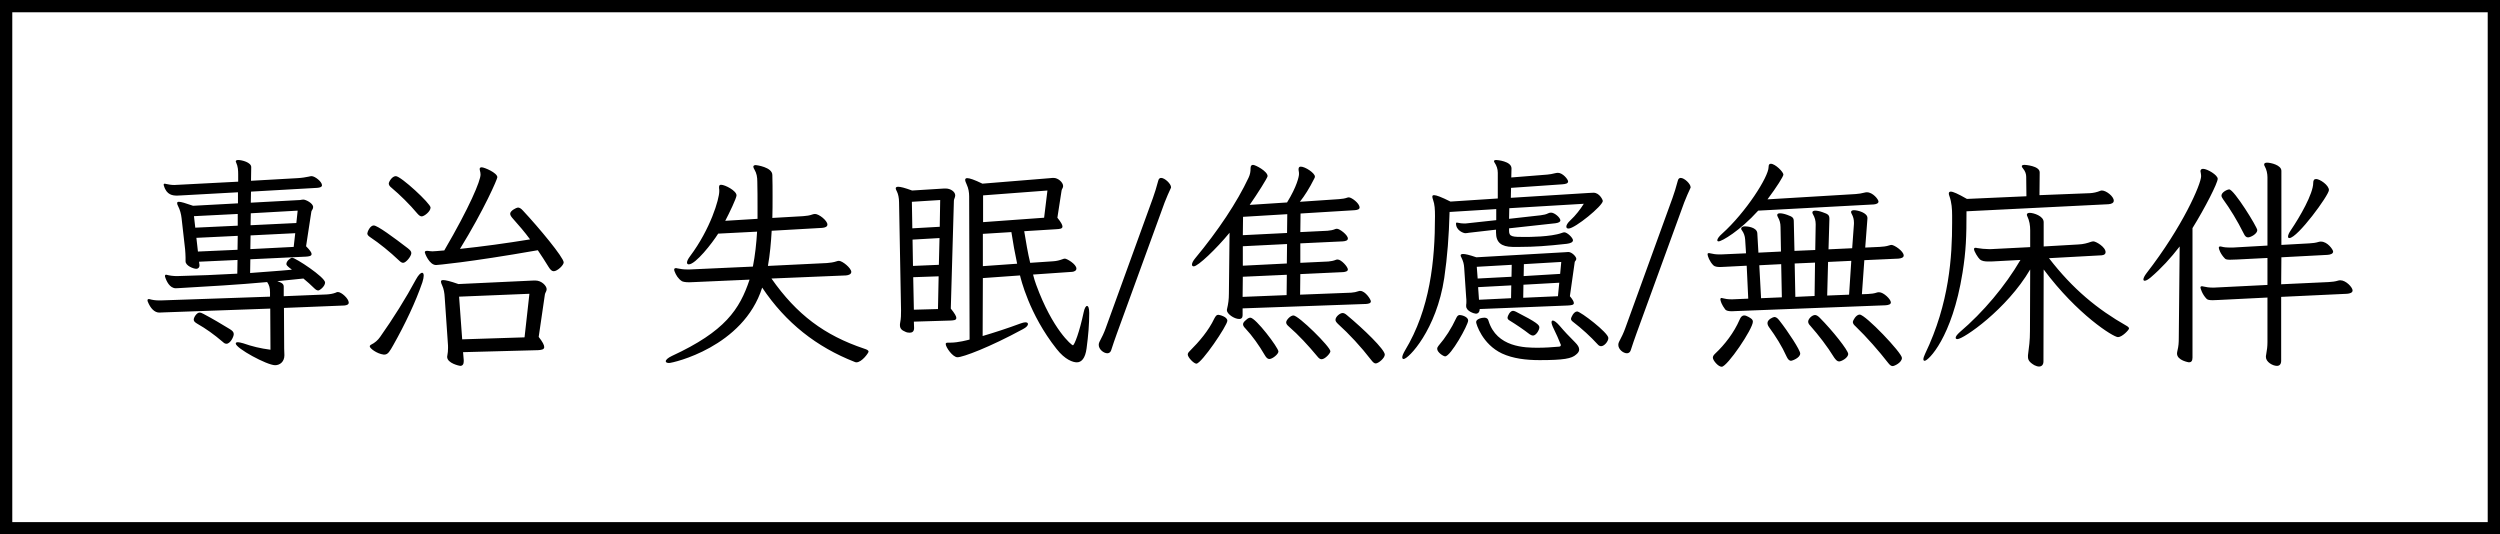<svg width="407" height="87" viewBox="0 0 407 87" fill="none" xmlns="http://www.w3.org/2000/svg">
<rect x="0" y="0" width="407" height="87" fill="#808080" stroke="none"/>
<rect x="1" y="1" width="405" height="85" fill="white" stroke="black" stroke-width="2"/>
<path d="M56.056 49.736C56.488 49.7 56.776 49.556 56.776 49.268C56.776 48.62 55.588 47.54 55.012 47.54C54.904 47.54 54.76 47.576 54.652 47.648C54.184 47.828 53.716 47.9 53.176 47.936L46.192 48.224V46.712C46.192 46.28 46.012 46.064 45.148 45.776L49.396 45.344C50.008 45.848 50.62 46.388 51.124 46.892C51.376 47.144 51.592 47.288 51.808 47.288C52.06 47.288 52.924 46.604 52.924 45.992C52.924 45.128 48.1 41.96 47.56 41.96C47.308 41.96 46.624 42.5 46.624 42.968C46.624 43.148 46.696 43.292 47.524 43.904C45.328 44.12 42.916 44.264 40.72 44.444L40.756 42.212L49.828 41.78C50.26 41.744 50.728 41.708 50.728 41.348C50.728 41.132 50.476 40.736 49.828 40.088L50.692 34.436C50.728 34.256 50.98 34.04 50.98 33.716C50.98 33.068 49.756 32.492 49.396 32.492C49.216 32.492 49.036 32.528 48.856 32.564L40.828 32.996L40.864 31.196L51.628 30.584C52.096 30.548 52.42 30.44 52.42 30.152C52.42 29.576 51.268 28.676 50.728 28.676C50.584 28.676 50.44 28.712 50.296 28.748C49.756 28.856 49.18 28.964 48.46 29L40.864 29.432L40.9 27.2C40.9 26.444 39.388 26.048 38.776 26.048C38.524 26.048 38.38 26.12 38.38 26.3C38.38 26.336 38.416 26.408 38.452 26.48C38.74 27.092 38.776 27.74 38.776 28.388V29.576L29.092 30.08C28.84 30.08 28.588 30.116 28.372 30.116C27.904 30.116 27.472 30.044 26.968 29.936C26.896 29.9 26.86 29.9 26.824 29.9C26.716 29.9 26.644 29.972 26.644 30.08C26.644 30.116 26.644 30.152 26.68 30.224C27.112 31.772 28.156 31.844 28.84 31.844C29.056 31.844 29.308 31.808 29.596 31.808L38.74 31.304V33.104L31.432 33.5C30.172 33.068 29.488 32.852 29.128 32.852C28.912 32.852 28.84 32.924 28.84 33.068C28.84 33.176 28.876 33.356 28.984 33.536C29.308 34.148 29.488 34.868 29.56 35.516L30.136 40.592C30.172 41.096 30.208 41.528 30.208 41.924V42.536C30.208 43.292 31.54 43.76 31.936 43.76C32.296 43.76 32.476 43.508 32.476 43.22V43.148L32.404 42.608L38.668 42.32L38.632 44.552C35.5 44.732 32.008 44.876 28.804 44.948C28.264 44.948 27.616 44.876 27.112 44.732H27.004C26.896 44.732 26.86 44.804 26.86 44.912V45.02C27.076 45.74 27.616 46.928 28.624 46.928C28.84 46.928 29.056 46.892 29.344 46.892C33.7 46.64 38.812 46.352 43.492 45.92C43.816 46.388 43.96 46.856 43.96 47.576V48.296L26.212 48.908H25.888C25.312 48.908 24.808 48.836 24.304 48.692H24.196C24.088 48.692 24.016 48.764 24.016 48.872C24.016 48.944 24.016 49.016 24.052 49.088C24.484 50.204 25.168 50.888 25.924 50.888C26.14 50.888 26.428 50.852 26.788 50.852L43.996 50.24L44.032 56.936C42.376 56.72 41.044 56.396 39.604 55.892C39.208 55.784 38.92 55.712 38.74 55.712C38.488 55.712 38.38 55.784 38.38 55.928C38.38 56.684 43.456 59.456 44.788 59.456C45.58 59.456 46.3 58.88 46.3 57.836C46.3 57.512 46.264 57.188 46.264 56.756L46.228 50.132L56.056 49.736ZM47.812 40.196L40.756 40.556L40.792 38.324L48.064 37.964L47.812 40.196ZM48.244 36.308L40.792 36.668L40.828 34.724L48.46 34.292L48.244 36.308ZM38.668 40.664L32.224 40.952L31.972 38.72L38.704 38.396L38.668 40.664ZM36.868 55.964C37.48 55.964 38.056 54.848 38.056 54.38C38.056 54.056 37.804 53.804 37.372 53.552C36.076 52.76 34.564 51.86 33.124 51.104C32.872 50.96 32.656 50.888 32.476 50.888C32.044 50.888 31.54 51.644 31.54 52.04C31.54 52.292 31.72 52.472 32.152 52.724C33.484 53.48 34.816 54.416 36.328 55.712C36.472 55.856 36.652 55.964 36.868 55.964ZM38.704 36.74L31.792 37.064L31.576 35.192L38.704 34.832V36.74ZM87.592 57.008C88.168 56.972 88.6 56.9 88.6 56.504C88.6 56.18 88.348 55.676 87.7 54.848L88.708 47.936C88.744 47.648 88.996 47.432 88.996 47.072C88.996 46.568 88.204 45.668 87.16 45.668H86.908L74.632 46.244C73.3 45.776 72.544 45.596 72.148 45.596C71.86 45.596 71.788 45.704 71.788 45.848C71.788 45.992 71.86 46.208 71.968 46.424C72.256 47.036 72.364 47.72 72.4 48.44L72.904 55.784C72.94 56.108 72.94 56.396 72.94 56.648C72.94 57.116 72.904 57.476 72.832 57.836C72.832 57.944 72.796 58.016 72.796 58.088C72.796 59.168 74.848 59.564 74.92 59.564C75.352 59.564 75.496 59.24 75.496 58.808V58.628L75.388 57.332L87.592 57.008ZM71.86 40.808C71.284 40.844 70.852 40.916 70.42 40.916C70.168 40.916 69.916 40.88 69.664 40.844H69.484C69.268 40.844 69.16 40.916 69.16 41.096C69.16 41.204 69.88 43.148 70.996 43.148C71.068 43.148 76.072 42.752 87.556 40.736C88.168 41.636 88.744 42.536 89.32 43.472C89.608 43.94 89.86 44.156 90.148 44.156C90.724 44.156 91.768 43.184 91.768 42.716C91.768 41.924 87.736 37.064 85.144 34.292C84.82 33.932 84.568 33.788 84.316 33.788C84.1 33.788 83.056 34.292 83.056 34.796C83.056 35.048 83.236 35.3 83.56 35.66C84.46 36.668 85.396 37.748 86.296 38.972C82.3 39.62 78.628 40.124 74.884 40.52C78.844 34.076 80.968 29.144 80.968 28.856C80.968 28.136 78.844 27.236 78.412 27.236C78.196 27.236 78.088 27.344 78.088 27.524C78.088 27.596 78.124 27.668 78.124 27.74C78.196 27.992 78.232 28.208 78.232 28.424C78.232 29.432 76.468 33.68 72.328 40.772L71.86 40.808ZM85.396 54.92L75.244 55.244L74.74 48.296L86.188 47.828L85.396 54.92ZM62.572 57.728C63.184 57.728 63.472 57.152 64.048 56.144C65.92 52.832 67.684 49.124 68.764 45.956C68.908 45.488 68.98 45.128 68.98 44.876C68.98 44.552 68.872 44.408 68.728 44.408C68.476 44.408 68.116 44.768 67.72 45.488C66.1 48.512 63.976 51.896 61.888 54.848C61.528 55.388 60.952 55.856 60.484 56.072C60.268 56.18 60.196 56.288 60.196 56.396C60.196 56.684 61.312 57.584 62.464 57.728H62.572ZM70.096 33.788C70.096 33.14 65.272 28.676 64.444 28.676C63.796 28.676 63.292 29.648 63.292 29.864C63.292 30.116 63.436 30.332 63.76 30.584C65.092 31.7 66.676 33.248 67.972 34.796C68.224 35.084 68.44 35.228 68.656 35.228C69.052 35.228 70.096 34.436 70.096 33.788ZM65.632 42.788C66.1 42.788 66.964 41.708 66.964 41.204C66.964 40.916 66.748 40.7 66.388 40.412C64.084 38.648 61.456 36.704 60.844 36.704C60.232 36.704 59.8 37.784 59.8 38C59.8 38.216 59.944 38.396 60.268 38.612C61.78 39.62 63.472 40.988 64.984 42.428C65.236 42.68 65.452 42.788 65.632 42.788ZM137.726 44.84C138.194 44.804 138.59 44.624 138.59 44.264C138.59 43.652 137.15 42.464 136.574 42.464C136.43 42.464 136.322 42.5 136.214 42.536C135.71 42.716 135.098 42.788 134.63 42.824L125.018 43.292C125.342 41.492 125.522 39.476 125.63 37.568L133.838 37.1C134.306 37.064 134.702 36.92 134.702 36.56C134.702 35.912 133.334 34.832 132.686 34.832C132.542 34.832 132.434 34.868 132.29 34.904C131.822 35.084 131.282 35.156 130.742 35.192L125.738 35.48C125.774 34.328 125.774 33.176 125.774 31.988C125.774 30.836 125.774 29.648 125.738 28.496C125.738 27.2 123.11 26.876 123.038 26.876C122.786 26.876 122.642 26.984 122.642 27.128C122.642 27.272 122.714 27.416 122.822 27.596C123.182 28.208 123.29 28.82 123.29 29.576C123.326 30.908 123.326 32.312 123.326 33.788V35.624L118.07 35.948C118.718 34.724 119.906 32.24 119.906 31.808C119.906 31.052 118.034 30.08 117.386 30.08C117.134 30.08 117.062 30.224 117.062 30.476V30.62C117.098 30.8 117.098 30.944 117.098 31.124C117.098 32.42 115.658 37.28 112.346 41.708C112.022 42.14 111.842 42.5 111.842 42.752C111.842 42.932 111.95 43.04 112.13 43.04C113.246 43.04 115.946 39.584 116.918 38.036L123.254 37.712C123.146 39.548 122.93 41.6 122.57 43.4L112.274 43.868H111.914C111.302 43.868 110.726 43.796 110.258 43.688C110.186 43.652 110.078 43.652 110.042 43.652C109.862 43.652 109.754 43.724 109.754 43.904C109.754 43.976 109.79 44.084 109.826 44.192C110.042 44.768 110.402 45.38 111.014 45.776C111.158 45.848 111.482 45.956 112.202 45.956C112.454 45.956 112.778 45.92 113.102 45.92L122.03 45.524C120.41 50.384 118.034 53.948 109.394 57.944C108.71 58.268 108.386 58.592 108.386 58.808C108.386 58.988 108.566 59.096 108.926 59.096C109.538 59.096 121.022 56.504 124.082 46.82C127.934 52.58 132.974 56.504 139.13 58.916C139.202 58.952 139.31 58.988 139.418 58.988C140.318 58.988 141.398 57.44 141.398 57.26C141.398 57.008 141.11 56.9 140.678 56.756C134.234 54.596 129.698 51.212 125.594 45.344L137.726 44.84ZM174.518 44.264C174.914 44.228 175.238 44.048 175.238 43.724C175.238 43.004 173.69 42.104 173.366 42.104C173.222 42.104 173.15 42.14 173.042 42.176C172.466 42.392 171.998 42.5 171.458 42.536L167.714 42.788C167.318 41.168 167.03 39.368 166.742 37.64L171.962 37.316C172.538 37.28 172.97 37.244 172.97 36.884C172.97 36.596 172.718 36.164 172.142 35.444L172.826 31.016C172.862 30.764 173.078 30.584 173.078 30.296C173.078 29.684 172.25 28.964 171.53 28.964C171.386 28.964 171.206 28.964 170.99 29L159.938 29.9C158.606 29.252 157.85 29 157.454 29C157.238 29 157.13 29.108 157.13 29.288C157.13 29.468 157.238 29.72 157.382 30.044C157.67 30.656 157.778 31.34 157.778 31.952L157.85 55.28C157.562 55.352 156.014 55.784 154.718 55.784H154.322C154.07 55.784 153.962 55.856 153.962 56C153.962 56.54 155.114 58.16 155.87 58.16C156.77 58.16 161.09 56.54 166.526 53.588C167.102 53.3 167.354 52.976 167.354 52.76C167.354 52.58 167.21 52.472 166.922 52.472C166.742 52.472 166.49 52.544 166.166 52.652C164.042 53.444 161.81 54.164 159.974 54.704L160.01 45.272L166.058 44.84C166.166 45.272 167.498 51.104 171.998 56.792C173.402 58.592 174.698 58.988 175.31 58.988C176.066 58.988 176.678 58.34 176.894 56.72C177.182 54.56 177.326 52.796 177.326 50.96C177.326 50.204 177.182 49.808 176.966 49.808C176.786 49.808 176.57 50.132 176.426 50.816C175.742 54.056 174.914 56.216 174.662 56.216C174.482 56.216 171.35 53.66 168.686 46.352C168.506 45.848 168.326 45.308 168.182 44.696L174.446 44.264H174.518ZM154.754 52.184C155.258 52.148 155.69 52.148 155.69 51.752C155.69 51.5 155.438 51.032 154.79 50.24L155.294 32.672C155.294 32.42 155.51 32.132 155.51 31.808C155.51 31.196 154.718 30.692 153.998 30.692H153.674L148.49 31.016C147.302 30.584 146.618 30.404 146.222 30.404C145.934 30.404 145.826 30.512 145.826 30.656C145.826 30.8 145.934 31.016 146.042 31.232C146.222 31.592 146.366 32.24 146.366 32.924L146.69 50.528C146.69 51.212 146.69 51.824 146.546 52.544C146.51 52.688 146.51 52.832 146.51 52.94C146.51 53.444 146.762 53.768 147.41 54.02C147.626 54.128 147.878 54.164 148.094 54.164C148.49 54.164 148.814 53.984 148.814 53.408L148.778 52.364L154.754 52.184ZM169.982 35.444L160.046 36.164V31.808L170.522 31.016L169.982 35.444ZM160.01 43.328V38.072L164.654 37.784C164.906 39.44 165.23 41.276 165.59 42.932L160.01 43.328ZM152.702 50.312L148.778 50.42L148.67 45.128L152.81 44.984L152.702 50.312ZM152.99 36.92L148.526 37.172L148.454 32.852L153.062 32.564L152.99 36.92ZM152.846 43.112L148.634 43.292L148.562 39.008L152.954 38.756L152.846 43.112ZM179.99 53.48C179.774 54.092 179.378 54.956 178.982 55.676C178.91 55.82 178.874 56 178.874 56.144C178.874 56.864 179.666 57.512 180.278 57.512C180.53 57.512 180.782 57.368 180.89 57.044C181.178 56.108 181.502 55.244 181.826 54.308L189.602 32.96C189.926 32.096 190.286 31.34 190.61 30.62C190.646 30.584 190.646 30.512 190.646 30.476C190.646 29.936 189.638 28.964 189.026 28.964C188.81 28.964 188.63 29.108 188.558 29.432C188.306 30.404 187.946 31.556 187.694 32.24L179.99 53.48ZM222.42 49.484C222.816 49.448 223.176 49.376 223.176 49.052C223.176 48.764 222.276 47.36 221.448 47.36C221.34 47.36 221.268 47.36 221.196 47.396C220.8 47.54 220.44 47.612 219.972 47.648L211.656 47.972L211.692 44.624L218.676 44.3C219.072 44.264 219.432 44.156 219.432 43.868C219.432 43.436 218.352 42.248 217.776 42.248C217.704 42.248 217.596 42.248 217.524 42.284C217.092 42.464 216.66 42.536 216.264 42.572L211.692 42.788V39.62L218.604 39.296C219.072 39.26 219.432 39.152 219.432 38.828C219.432 38.252 218.1 37.244 217.668 37.244C217.596 37.244 217.488 37.244 217.416 37.28C216.984 37.46 216.588 37.532 216.12 37.568L211.692 37.784L211.728 34.76L220.548 34.22C220.98 34.184 221.34 34.076 221.34 33.788C221.34 33.068 220.008 32.132 219.612 32.132C219.504 32.132 219.432 32.132 219.36 32.168C218.964 32.312 218.532 32.384 217.992 32.42L211.62 32.852C212.412 31.844 213.168 30.656 213.96 29.072C214.032 28.964 214.068 28.856 214.068 28.748C214.068 28.172 212.484 27.128 211.764 27.128C211.512 27.128 211.404 27.272 211.404 27.56C211.404 27.632 211.404 27.74 211.44 27.884C211.476 28.028 211.476 28.208 211.476 28.352C211.476 28.712 211.152 30.332 209.532 32.96L203.448 33.356C204.708 31.556 206.364 28.928 206.364 28.676C206.364 27.884 204.384 26.84 203.988 26.84C203.736 26.84 203.592 27.02 203.592 27.38C203.592 27.956 203.52 28.388 203.268 28.928C201.396 32.924 198.3 37.568 194.592 42.032C194.232 42.464 194.052 42.824 194.052 43.076C194.052 43.256 194.16 43.364 194.34 43.364C195.024 43.364 198.012 40.52 200.172 37.892L200.064 47.792C200.064 48.764 199.956 49.484 199.776 50.24C199.74 50.348 199.74 50.42 199.74 50.528C199.74 51.068 200.892 51.932 201.756 51.932C202.08 51.932 202.296 51.752 202.296 51.32V50.204L222.42 49.484ZM209.46 48.044L202.296 48.332L202.332 45.056L209.496 44.732L209.46 48.044ZM209.496 42.896L202.332 43.256V40.088L209.532 39.728L209.496 42.896ZM225.444 57.728C225.444 56.9 222.024 53.588 219.252 51.284C219 51.068 218.784 50.96 218.568 50.96C218.172 50.96 217.416 51.536 217.416 52.076C217.416 52.292 217.56 52.472 217.812 52.724C219.648 54.38 221.556 56.432 223.248 58.628C223.5 58.952 223.716 59.168 223.968 59.168C224.4 59.168 225.444 58.304 225.444 57.728ZM209.532 37.928L202.332 38.288L202.368 35.3L209.568 34.868L209.532 37.928ZM194.772 59.204C195.6 59.204 199.812 52.976 199.812 52.22C199.812 51.536 198.48 51.248 198.336 51.248C198.048 51.248 197.904 51.464 197.688 51.86C196.752 53.84 195.24 55.604 193.692 57.152C193.476 57.368 193.368 57.512 193.368 57.728C193.368 58.16 194.34 59.204 194.772 59.204ZM216.588 57.188C216.588 56.468 211.404 51.356 210.576 51.356C210.072 51.356 209.388 52.112 209.388 52.472C209.388 52.724 209.532 52.904 209.82 53.156C211.404 54.524 212.988 56.252 214.428 57.98C214.68 58.304 214.896 58.484 215.148 58.484C215.724 58.484 216.588 57.512 216.588 57.188ZM208.128 57.224C208.128 56.612 204.42 51.716 203.556 51.716C203.376 51.716 203.124 51.824 202.872 52.076C202.512 52.364 202.368 52.58 202.368 52.796C202.368 53.012 202.512 53.228 202.728 53.444C203.88 54.668 204.996 56.252 205.896 57.8C206.148 58.232 206.364 58.448 206.652 58.448C207.156 58.448 208.128 57.656 208.128 57.224ZM257.844 33.176C257.304 34.04 256.512 35.084 255.648 35.876C255.18 36.308 255 36.668 255 36.884C255 37.1 255.108 37.208 255.36 37.208C256.404 37.208 260.94 33.5 260.94 32.708C260.94 32.564 260.4 31.376 259.428 31.376C259.212 31.376 258.996 31.412 258.672 31.412L245.964 32.204L246 30.584L254.316 30.008C254.892 29.972 255.288 29.864 255.288 29.54C255.288 29.216 254.424 28.136 253.632 28.136C253.452 28.136 253.308 28.172 253.128 28.208C252.66 28.316 252.372 28.388 251.904 28.424L246.036 28.892L246.072 27.416C246.072 26.228 243.696 26.048 243.588 26.048C243.336 26.048 243.228 26.12 243.228 26.228C243.228 26.3 243.228 26.372 243.3 26.444C243.66 26.984 243.84 27.524 243.84 28.136V32.312L236.136 32.816C234.624 32.06 233.832 31.772 233.472 31.772C233.256 31.772 233.184 31.844 233.184 32.024C233.184 32.132 233.22 32.312 233.292 32.492C233.58 33.284 233.616 34.112 233.616 35.192C233.616 42.428 232.824 50.312 228.72 57.08C228.432 57.584 228.288 57.944 228.288 58.16C228.288 58.34 228.36 58.448 228.504 58.448C229.296 58.448 233.868 53.696 235.128 45.236C235.632 41.78 235.884 38.432 235.992 34.508L243.588 34.04V35.84L238.62 36.38H238.296C238.008 36.38 237.72 36.344 237.396 36.272C237.324 36.272 237.252 36.236 237.18 36.236C237.072 36.236 237.036 36.272 237.036 36.38C237.036 37.532 238.26 37.964 238.548 37.964C238.728 37.964 238.944 37.928 239.16 37.892L243.552 37.388V37.856C243.552 39.476 244.416 40.16 246.216 40.196H247.512C249.708 40.196 251.832 40.052 255.072 39.692C255.648 39.62 256.08 39.44 256.08 39.116C256.08 38.72 255.144 37.82 254.676 37.82C254.568 37.82 254.424 37.856 254.244 37.928C252.48 38.576 248.844 38.576 248.304 38.576C246.288 38.576 245.676 38.576 245.676 37.604V37.172L253.236 36.344C253.74 36.272 254.028 36.128 254.028 35.876C254.028 35.444 253.092 34.616 252.516 34.616C252.336 34.616 252.192 34.652 252.048 34.724C251.688 34.904 251.364 34.976 250.824 35.048L245.676 35.624L245.712 33.896L257.844 33.176ZM255.216 49.736C255.792 49.7 256.224 49.664 256.224 49.34C256.224 49.124 256.044 48.764 255.576 48.224L256.368 42.644C256.404 42.5 256.62 42.392 256.62 42.14C256.62 41.78 255.9 41.024 255.324 41.024C255.18 41.024 255.036 41.06 254.82 41.06L240.348 41.888C239.196 41.492 238.548 41.348 238.188 41.348C237.9 41.348 237.792 41.456 237.792 41.564C237.792 41.672 237.828 41.78 237.9 41.888C238.224 42.536 238.332 43.004 238.368 43.58L238.692 48.404C238.728 48.656 238.728 48.872 238.728 49.088C238.728 49.268 238.728 49.448 238.692 49.628V49.844C238.692 50.672 240.024 51.068 240.276 51.068C240.672 51.068 240.888 50.744 240.888 50.384V50.312L255.216 49.736ZM256.584 57.728C256.944 57.44 257.088 57.188 257.088 56.9C257.088 56.54 256.872 56.18 256.404 55.712C255.468 54.776 254.64 53.912 253.92 53.048C253.416 52.472 253.02 52.184 252.804 52.184C252.66 52.184 252.588 52.292 252.588 52.472C252.588 52.652 252.696 53.012 252.912 53.444C253.416 54.488 253.74 55.208 254.064 56.036C254.1 56.072 254.1 56.144 254.1 56.18C254.1 56.324 254.028 56.396 253.848 56.432C252.624 56.54 251.472 56.612 250.356 56.612C248.304 56.612 243.66 56.576 242.328 52.22C242.256 51.932 242.076 51.716 241.644 51.716C241.212 51.716 240.312 51.932 240.312 52.436C240.312 52.724 241.32 56.036 244.524 57.548C246.324 58.376 248.448 58.628 250.644 58.628C254.604 58.628 255.864 58.376 256.584 57.728ZM235.272 58.016C236.172 58.016 239.016 52.904 239.016 52.184C239.016 51.572 237.972 51.284 237.648 51.284C237.396 51.284 237.216 51.464 237.072 51.788C236.28 53.48 235.344 54.956 234.192 56.288C234.048 56.468 233.976 56.612 233.976 56.792C233.976 57.368 234.984 58.016 235.272 58.016ZM260.652 56.36C261.192 56.36 261.84 55.568 261.84 55.028C261.84 54.164 257.304 50.708 256.764 50.708C256.188 50.708 255.756 51.716 255.756 51.896C255.756 52.076 255.864 52.22 256.044 52.364C257.556 53.516 258.96 54.812 260.112 56.072C260.256 56.252 260.472 56.36 260.652 56.36ZM253.632 48.224L247.98 48.476L248.016 46.352L253.848 46.028L253.632 48.224ZM253.992 44.588L248.052 44.948L248.088 43.004L254.172 42.644L253.992 44.588ZM246 48.548L240.78 48.8L240.636 46.748L246.036 46.46L246 48.548ZM246.072 45.056L240.564 45.344L240.42 43.436L246.108 43.112L246.072 45.056ZM249.564 54.632C250.068 54.632 250.608 53.732 250.608 53.3C250.608 52.904 250.248 52.508 246.792 50.744C246.612 50.672 246.468 50.6 246.324 50.6C245.82 50.6 245.424 51.464 245.424 51.716C245.424 51.896 245.532 52.04 245.712 52.148C246.828 52.832 248.052 53.66 249.024 54.416C249.24 54.56 249.42 54.632 249.564 54.632ZM264.576 53.48C264.36 54.092 263.964 54.956 263.568 55.676C263.496 55.82 263.46 56 263.46 56.144C263.46 56.864 264.252 57.512 264.864 57.512C265.116 57.512 265.368 57.368 265.476 57.044C265.764 56.108 266.088 55.244 266.412 54.308L274.188 32.96C274.512 32.096 274.872 31.34 275.196 30.62C275.232 30.584 275.232 30.512 275.232 30.476C275.232 29.936 274.224 28.964 273.612 28.964C273.396 28.964 273.216 29.108 273.144 29.432C272.892 30.404 272.532 31.556 272.28 32.24L264.576 53.48ZM306.97 49.7C307.438 49.664 307.834 49.556 307.834 49.232C307.834 48.728 306.646 47.576 305.926 47.576C305.818 47.576 305.71 47.576 305.602 47.612C305.098 47.792 304.666 47.828 304.09 47.864L303.118 47.9L303.514 42.356L309.058 42.104C309.526 42.068 309.922 41.924 309.922 41.6C309.922 40.88 308.374 39.872 307.942 39.872C307.834 39.872 307.69 39.908 307.582 39.944C307.042 40.124 306.574 40.16 305.998 40.196L303.658 40.304L304.018 35.588V35.48C304.018 34.652 302.47 34.22 301.822 34.22C301.534 34.22 301.354 34.328 301.354 34.508C301.354 34.616 301.39 34.724 301.462 34.832C301.714 35.3 301.822 35.732 301.822 36.236V36.452L301.534 40.412L297.682 40.592L297.826 35.66C297.826 35.048 297.682 34.868 296.71 34.544C296.206 34.364 295.81 34.292 295.522 34.292C295.234 34.292 295.054 34.4 295.054 34.58C295.054 34.688 295.09 34.796 295.162 34.904C295.45 35.408 295.594 35.912 295.594 36.524L295.522 40.7L292.138 40.844L292.03 36.092C292.03 35.48 291.886 35.3 290.95 34.976C290.446 34.796 290.05 34.724 289.762 34.724C289.474 34.724 289.33 34.832 289.33 35.012C289.33 35.084 289.366 35.192 289.438 35.336C289.726 35.84 289.87 36.344 289.87 36.956L289.942 40.952L286.27 41.132L286.09 37.964C286.018 36.992 284.47 36.848 284.074 36.848C283.714 36.848 283.462 36.992 283.462 37.208C283.462 37.316 283.498 37.424 283.606 37.532C283.894 37.928 284.074 38.432 284.11 38.972L284.254 41.24L280.186 41.42H279.862C279.358 41.42 278.854 41.348 278.422 41.24C278.314 41.204 278.242 41.204 278.206 41.204C278.062 41.204 277.99 41.276 277.99 41.384C277.99 41.672 278.314 42.572 278.926 43.184C279.142 43.4 279.538 43.472 280.042 43.472C280.294 43.472 280.546 43.436 280.834 43.436L284.362 43.256L284.614 48.62L282.094 48.728H281.806C281.302 48.728 280.834 48.656 280.438 48.548C280.366 48.512 280.294 48.512 280.258 48.512C280.15 48.512 280.078 48.584 280.078 48.728C280.078 48.98 280.294 49.628 280.87 50.384C281.05 50.6 281.446 50.672 281.95 50.672C282.202 50.672 282.49 50.636 282.778 50.636L306.97 49.7ZM305.026 33.284C305.458 33.248 305.818 33.104 305.818 32.816C305.818 32.456 304.882 31.304 303.946 31.304C303.838 31.304 303.73 31.304 303.622 31.34C303.082 31.484 302.614 31.556 302.11 31.592L287.746 32.456C289.258 30.44 290.338 28.712 290.338 28.424C290.338 27.992 289.006 26.66 288.286 26.66C288.034 26.66 287.926 26.84 287.926 27.2C287.926 28.784 284.218 34.58 280.366 38.036C279.826 38.504 279.574 38.9 279.574 39.116C279.574 39.224 279.646 39.296 279.79 39.296C280.294 39.296 283.246 37.604 286.234 34.292L305.026 33.284ZM309.634 58.268C309.634 57.44 303.694 51.212 302.758 51.212C302.146 51.212 301.642 52.22 301.642 52.4C301.642 52.652 301.786 52.868 302.074 53.12C303.946 54.92 305.89 57.152 307.402 59.096C307.654 59.42 307.87 59.6 308.122 59.6C308.41 59.6 309.634 59.024 309.634 58.268ZM280.294 59.708C281.194 59.708 285.37 53.552 285.37 52.364C285.37 52.04 285.154 51.86 284.614 51.572C284.362 51.428 284.146 51.356 283.966 51.356C283.606 51.356 283.39 51.608 283.21 52.04C282.31 54.128 280.798 56.108 279.214 57.584C278.998 57.8 278.854 57.98 278.854 58.232C278.854 58.664 279.718 59.708 280.294 59.708ZM301.03 47.972L297.466 48.116L297.61 42.644L301.39 42.464L301.03 47.972ZM290.086 48.404L286.702 48.548L286.414 43.184L289.978 43.004L290.086 48.404ZM298.618 58.232C298.906 58.628 299.122 58.844 299.41 58.844C299.77 58.844 300.886 58.268 300.886 57.62C300.886 57.044 298.33 53.804 296.242 51.716C295.954 51.428 295.702 51.284 295.486 51.284C295.018 51.284 294.37 51.896 294.37 52.364C294.37 52.58 294.478 52.796 294.73 53.048C296.062 54.56 297.466 56.36 298.618 58.232ZM295.414 48.188L292.282 48.332L292.174 42.896L295.486 42.752L295.414 48.188ZM293.074 57.548C293.074 57.008 291.13 54.02 289.69 52.184C289.366 51.752 289.114 51.608 288.862 51.608C288.682 51.608 287.746 52.004 287.746 52.58C287.746 52.796 287.818 53.012 287.998 53.264C289.078 54.74 290.122 56.396 290.842 58.016C291.058 58.484 291.274 58.736 291.598 58.736C291.742 58.736 293.074 58.268 293.074 57.548ZM343.258 33.248C343.762 33.212 344.122 33.032 344.122 32.672C344.122 31.952 342.862 31.016 342.214 31.016C342.106 31.016 342.034 31.016 341.962 31.052C341.35 31.304 340.81 31.412 340.27 31.448L332.026 31.772L332.062 28.064C332.062 26.984 329.65 26.84 329.614 26.84C329.326 26.84 329.146 26.912 329.146 27.056C329.146 27.164 329.218 27.272 329.362 27.452C329.722 27.884 329.866 28.352 329.866 28.784L329.902 31.952L320.218 32.384C318.706 31.52 317.95 31.196 317.59 31.196C317.374 31.196 317.266 31.304 317.266 31.52C317.266 31.628 317.302 31.772 317.374 31.952C317.734 32.96 317.806 34.04 317.806 35.084V36.272C317.806 41.708 317.374 49.34 313.414 57.584C313.234 57.98 313.126 58.268 313.126 58.484C313.126 58.664 313.198 58.736 313.342 58.736C313.918 58.736 317.806 54.992 319.498 44.408C320.074 40.808 320.146 38.54 320.146 34.4L343.258 33.248ZM330.154 58.088C330.154 58.556 330.334 58.952 331.198 59.456C331.486 59.6 331.738 59.672 331.954 59.672C332.386 59.672 332.674 59.384 332.674 58.844L332.71 43.868C338.182 51.212 344.05 54.884 344.806 54.884C345.49 54.884 346.606 53.696 346.606 53.48C346.606 53.336 346.462 53.192 346.21 53.048C341.458 50.348 337.462 47.072 333.574 42.032L342.142 41.564C342.574 41.528 342.79 41.348 342.79 41.06C342.79 40.196 341.206 39.296 340.81 39.296C340.666 39.296 340.558 39.332 340.414 39.368C339.802 39.584 339.19 39.764 338.326 39.8L332.71 40.124V36.164C332.71 35.156 331.054 34.652 330.442 34.652C330.154 34.652 329.974 34.76 329.974 34.94C329.974 34.976 329.974 35.048 330.01 35.12C330.406 35.948 330.514 36.704 330.514 37.496V40.232L324.142 40.556H323.782C323.206 40.556 322.45 40.484 321.838 40.376C321.766 40.34 321.694 40.34 321.622 40.34C321.442 40.34 321.37 40.412 321.37 40.556C321.37 40.916 322.018 41.96 322.342 42.248C322.666 42.5 323.098 42.572 323.71 42.572C324.034 42.572 324.43 42.572 324.862 42.536L328.93 42.32C326.446 46.568 322.882 50.816 319.03 54.092C318.598 54.488 318.382 54.776 318.382 54.992C318.382 55.136 318.49 55.208 318.67 55.208C319.642 55.208 326.698 50.384 330.514 43.868L330.478 53.876C330.478 55.496 330.334 56.432 330.154 57.836V58.088ZM372.706 38.756C374.038 38.756 379.15 31.772 379.15 30.944C379.15 30.152 377.674 29.144 377.062 29.144C376.738 29.144 376.594 29.36 376.594 29.756C376.594 31.556 374.398 35.336 372.958 37.46C372.634 37.928 372.49 38.288 372.49 38.504C372.49 38.684 372.562 38.756 372.706 38.756ZM367.486 37.46C367.486 36.992 363.706 30.836 362.914 30.836C362.59 30.836 361.654 31.304 361.654 31.844C361.654 32.024 361.762 32.204 361.906 32.42C363.058 34.004 364.21 35.876 365.29 38.036C365.47 38.432 365.686 38.648 365.974 38.648C366.406 38.648 367.486 38.072 367.486 37.46ZM382.102 47.828C382.57 47.792 383.002 47.648 383.002 47.288C383.002 46.784 381.922 45.632 381.022 45.632C380.914 45.632 380.806 45.632 380.698 45.668C380.122 45.848 379.654 45.884 379.114 45.92L371.374 46.28L371.41 41.888L378.934 41.492C379.402 41.456 379.834 41.312 379.834 40.952C379.834 40.664 378.934 39.332 377.854 39.332C377.746 39.332 377.638 39.332 377.53 39.368C376.954 39.548 376.486 39.584 375.946 39.62L371.41 39.872V27.812C371.41 26.876 369.682 26.48 369.07 26.48C368.782 26.48 368.602 26.588 368.602 26.768C368.602 26.876 368.638 26.984 368.71 27.092C368.998 27.596 369.142 28.28 369.142 28.856V39.98L363.454 40.304H363.022C362.59 40.304 362.086 40.268 361.69 40.16C361.582 40.124 361.51 40.124 361.438 40.124C361.294 40.124 361.222 40.196 361.222 40.34C361.222 40.52 361.474 41.348 362.23 42.104C362.374 42.248 362.662 42.284 363.058 42.284C363.382 42.284 363.742 42.248 364.174 42.248L369.142 41.996V46.388L360.466 46.82H360.178C359.674 46.82 359.134 46.748 358.702 46.64C358.594 46.604 358.522 46.604 358.45 46.604C358.306 46.604 358.234 46.676 358.234 46.82C358.234 46.928 358.522 47.936 359.242 48.656C359.422 48.836 359.746 48.872 360.25 48.872C360.502 48.872 360.826 48.836 361.186 48.836L369.142 48.44V55.712C369.142 56.396 369.07 56.972 368.926 57.764C368.89 57.872 368.89 58.016 368.89 58.124C368.89 58.916 369.97 59.564 370.69 59.564C371.086 59.564 371.374 59.312 371.374 58.736V48.332L382.102 47.828ZM354.706 54.992C354.706 55.784 354.67 56.36 354.49 57.08C354.454 57.26 354.418 57.404 354.418 57.548C354.418 58.7 356.362 58.988 356.362 58.988C356.722 58.988 356.938 58.772 356.938 58.232V37.136C358.99 33.824 361.042 29.792 361.042 29.108C361.042 28.496 359.35 27.488 358.666 27.488C358.414 27.488 358.234 27.596 358.234 27.884C358.234 27.92 358.27 27.992 358.27 28.064C358.306 28.28 358.342 28.46 358.342 28.676C358.342 29.972 355.318 36.92 349.45 44.48C349.126 44.912 348.946 45.272 348.946 45.488C348.946 45.632 349.018 45.704 349.162 45.704C349.378 45.704 349.702 45.524 350.134 45.164C351.862 43.688 353.41 41.996 354.85 40.124L354.706 54.992Z" fill="black"/>
</svg>
